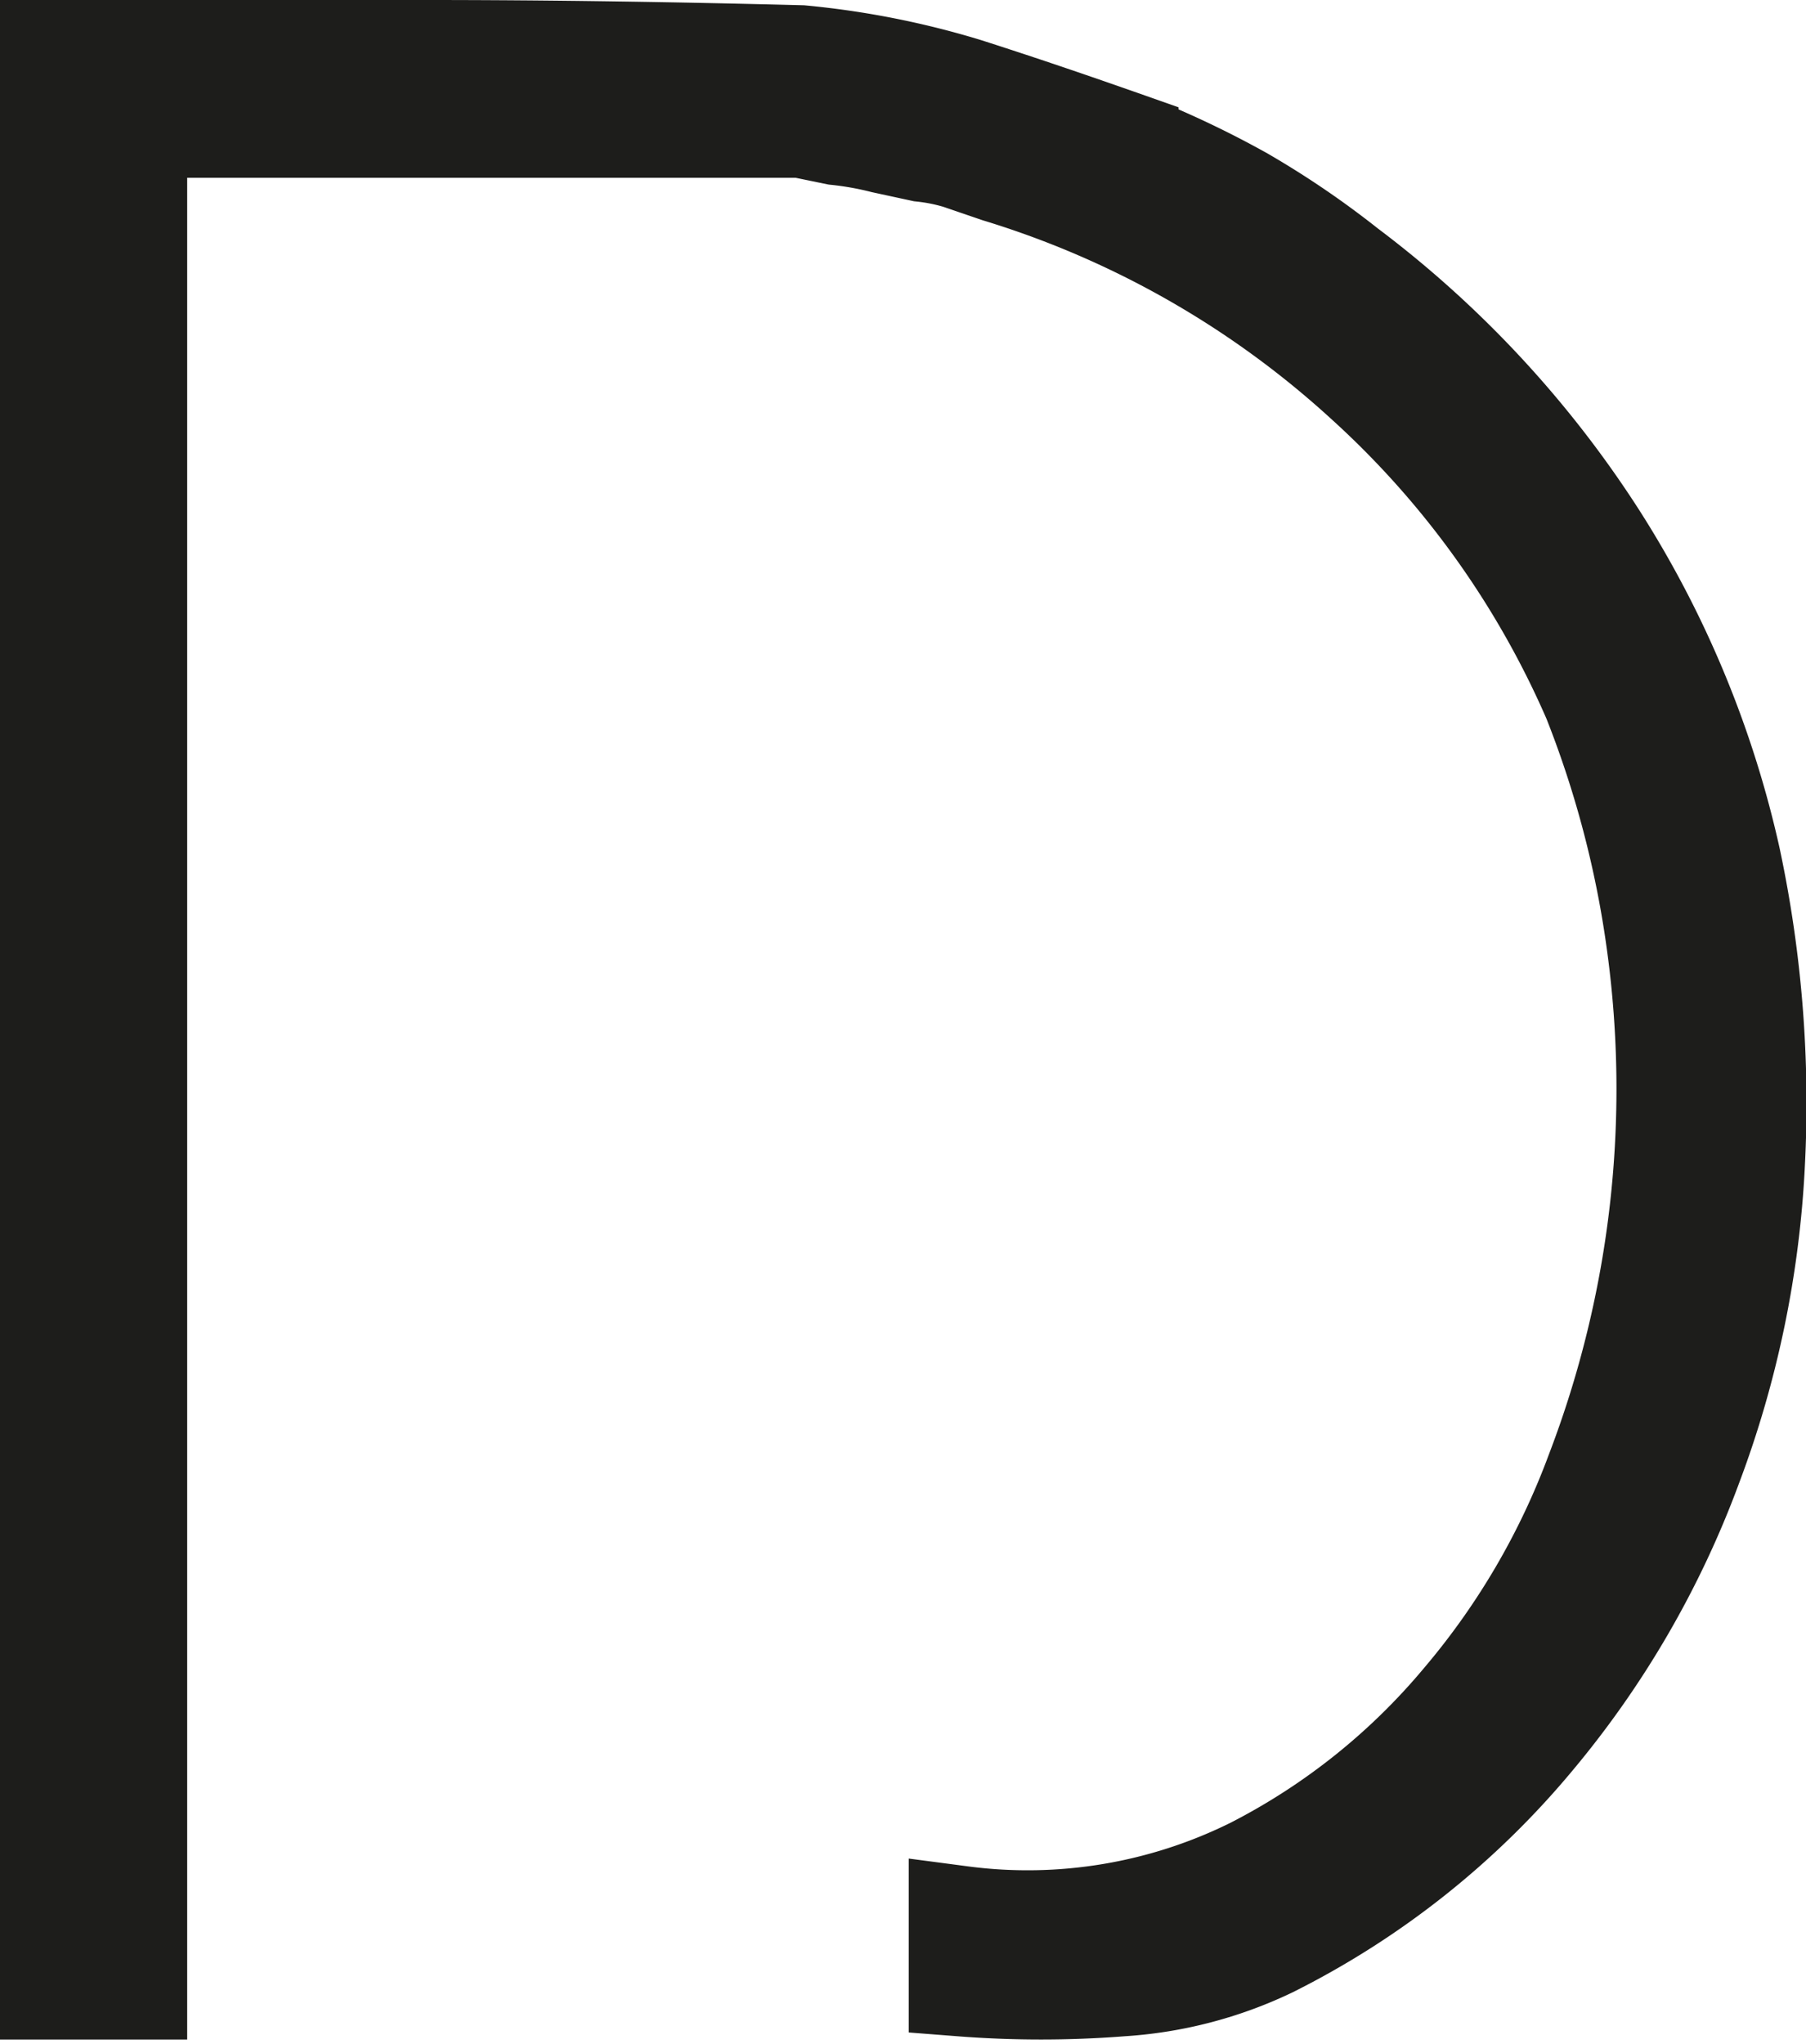 <svg xmlns="http://www.w3.org/2000/svg" viewBox="0 0 17.27 19.54"><defs><style>.cls-1{fill:#1d1d1b;stroke:#1d1d1b;stroke-miterlimit:10;}</style></defs><g id="Layer_2" data-name="Layer 2"><g id="OAC"><path class="cls-1" d="M9.19,18.34A4.87,4.87,0,0,0,12,17.87a6.44,6.44,0,0,0,2-1.6,7.29,7.29,0,0,0,1.28-2.19A10.27,10.27,0,0,0,15.86,9a10,10,0,0,0-.61-2.32,8.87,8.87,0,0,0-2.19-3.05,9.17,9.17,0,0,0-3.51-2l-.38-.13a1.93,1.93,0,0,0-.35-.07l-.37-.08A3.15,3.15,0,0,0,8,1.27L7.66,1.2l-.18,0H1.29V19H.5V.5H4.07C5.3.5,6.5.52,7.66.55A7.94,7.94,0,0,1,9.23.86c.5.16,1,.33,1.54.52a9.11,9.11,0,0,1,1.1.52,8.33,8.33,0,0,1,1,.68,9.91,9.91,0,0,1,2.38,2.56,9.54,9.54,0,0,1,1.28,3.08,11.19,11.19,0,0,1,.23,2.9,9.49,9.49,0,0,1-.6,2.89,8.79,8.79,0,0,1-1.5,2.59,7.81,7.81,0,0,1-2.52,2,3.85,3.85,0,0,1-1.42.37,9.85,9.85,0,0,1-1.53,0Z"/></g></g></svg>